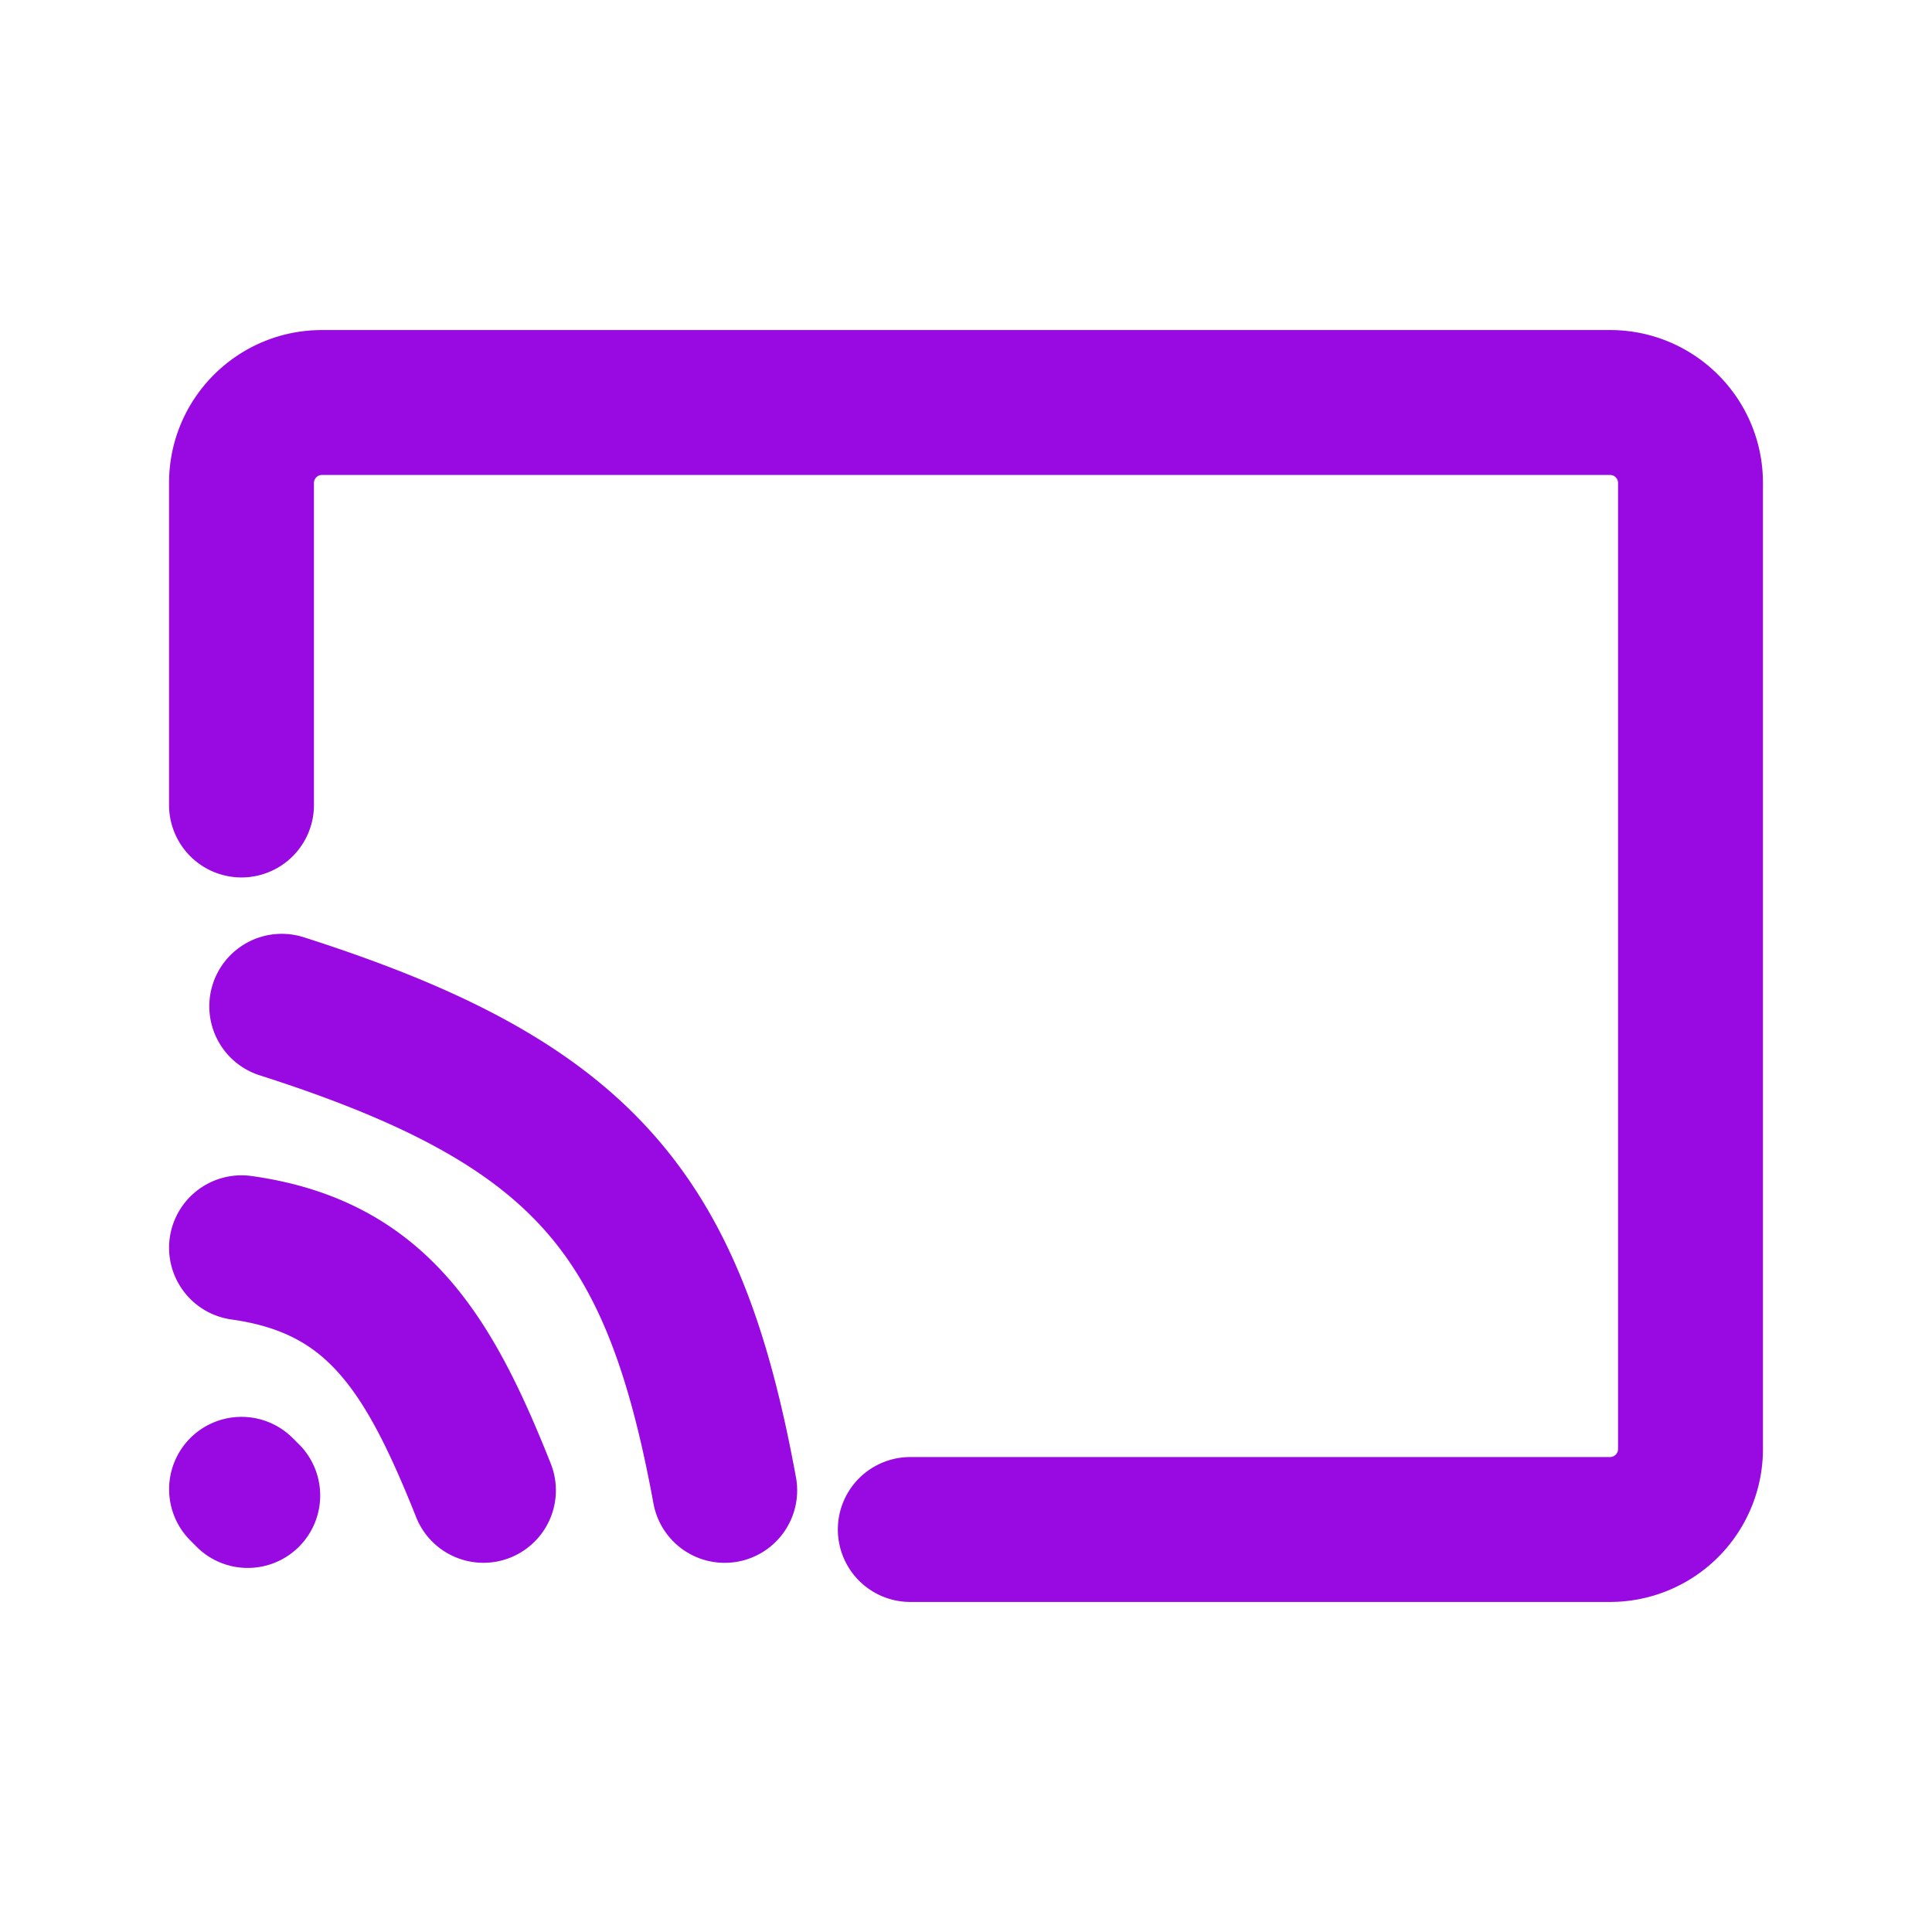 <?xml version="1.0" encoding="UTF-8"?>
<svg xmlns="http://www.w3.org/2000/svg" fill="none" viewBox="0 0 24 24"><path fill="#1E1E20" fill-rule="evenodd" d="M2.1 6c0-1.05.85-1.9 1.9-1.9h16c1.05 0 1.9.85 1.9 1.9v12a1.9 1.9 0 0 1-1.9 1.9h-8.692a.9.9 0 1 1 0-1.8H20a.1.1 0 0 0 .1-.1V6a.1.1 0 0 0-.1-.1H4a.1.1 0 0 0-.1.1v4a.9.9 0 1 1-1.8 0V6zm.543 6.226a.9.9 0 0 1 1.131-.583c1.947.622 3.35 1.334 4.332 2.437.988 1.109 1.455 2.502 1.779 4.257a.9.9 0 1 1-1.77.326c-.304-1.645-.694-2.646-1.352-3.385-.664-.745-1.698-1.333-3.537-1.92a.9.9 0 0 1-.583-1.132zm-.534 3.15a.9.9 0 0 1 1.016-.767c1.027.143 1.804.559 2.41 1.232.573.635.955 1.458 1.301 2.326a.9.9 0 1 1-1.672.666c-.338-.847-.624-1.408-.965-1.786-.306-.34-.688-.567-1.324-.656a.9.9 0 0 1-.766-1.016zm.255 2.488a.9.9 0 0 1 1.272 0l.1.1a.9.9 0 0 1-1.272 1.272l-.1-.1a.9.9 0 0 1 0-1.272z" clip-rule="evenodd" style="fill: #990ae3;"/></svg>
